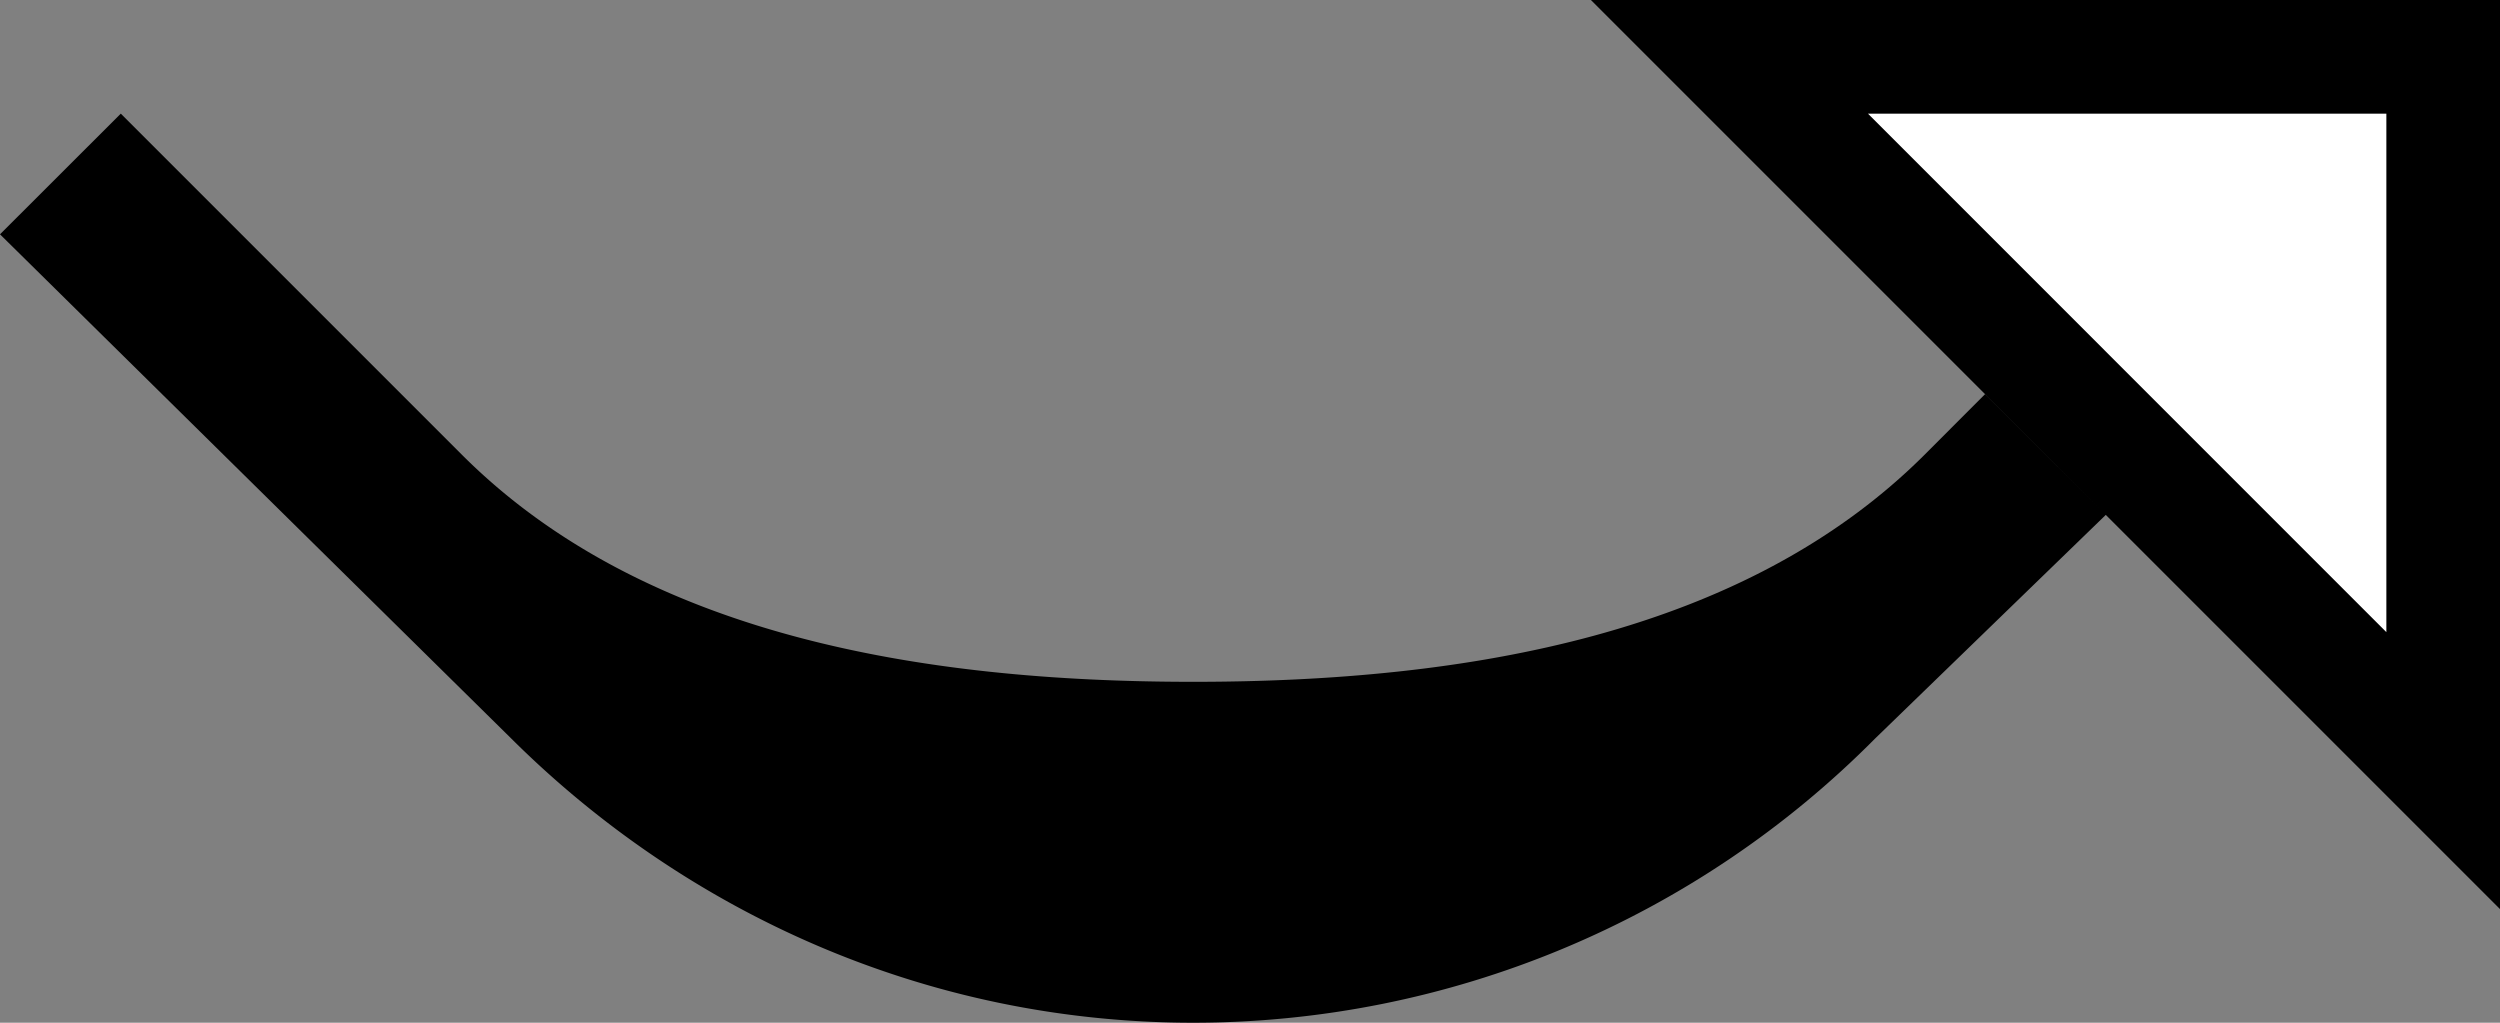 <svg xmlns="http://www.w3.org/2000/svg" version="1.0" width="22" height="9"><rect width="100%" height="100%" fill="#808080" stroke="none"/><path d="M14 0l8 8V0h-8zM1.063 1l3 3C5.647 5.585 8.09 6 10.5 6s4.852-.416 6.438-2l.53-.531 1.063 1.062L16.5 6.5a8.45 8.45 0 0 1-6 2.5c-2.344 0-4.459-.968-6-2.5L0 2.062 1.063 1z"/><path d="M16.438 1L21 5.563V1h-4.563z" fill="#fff"/></svg>